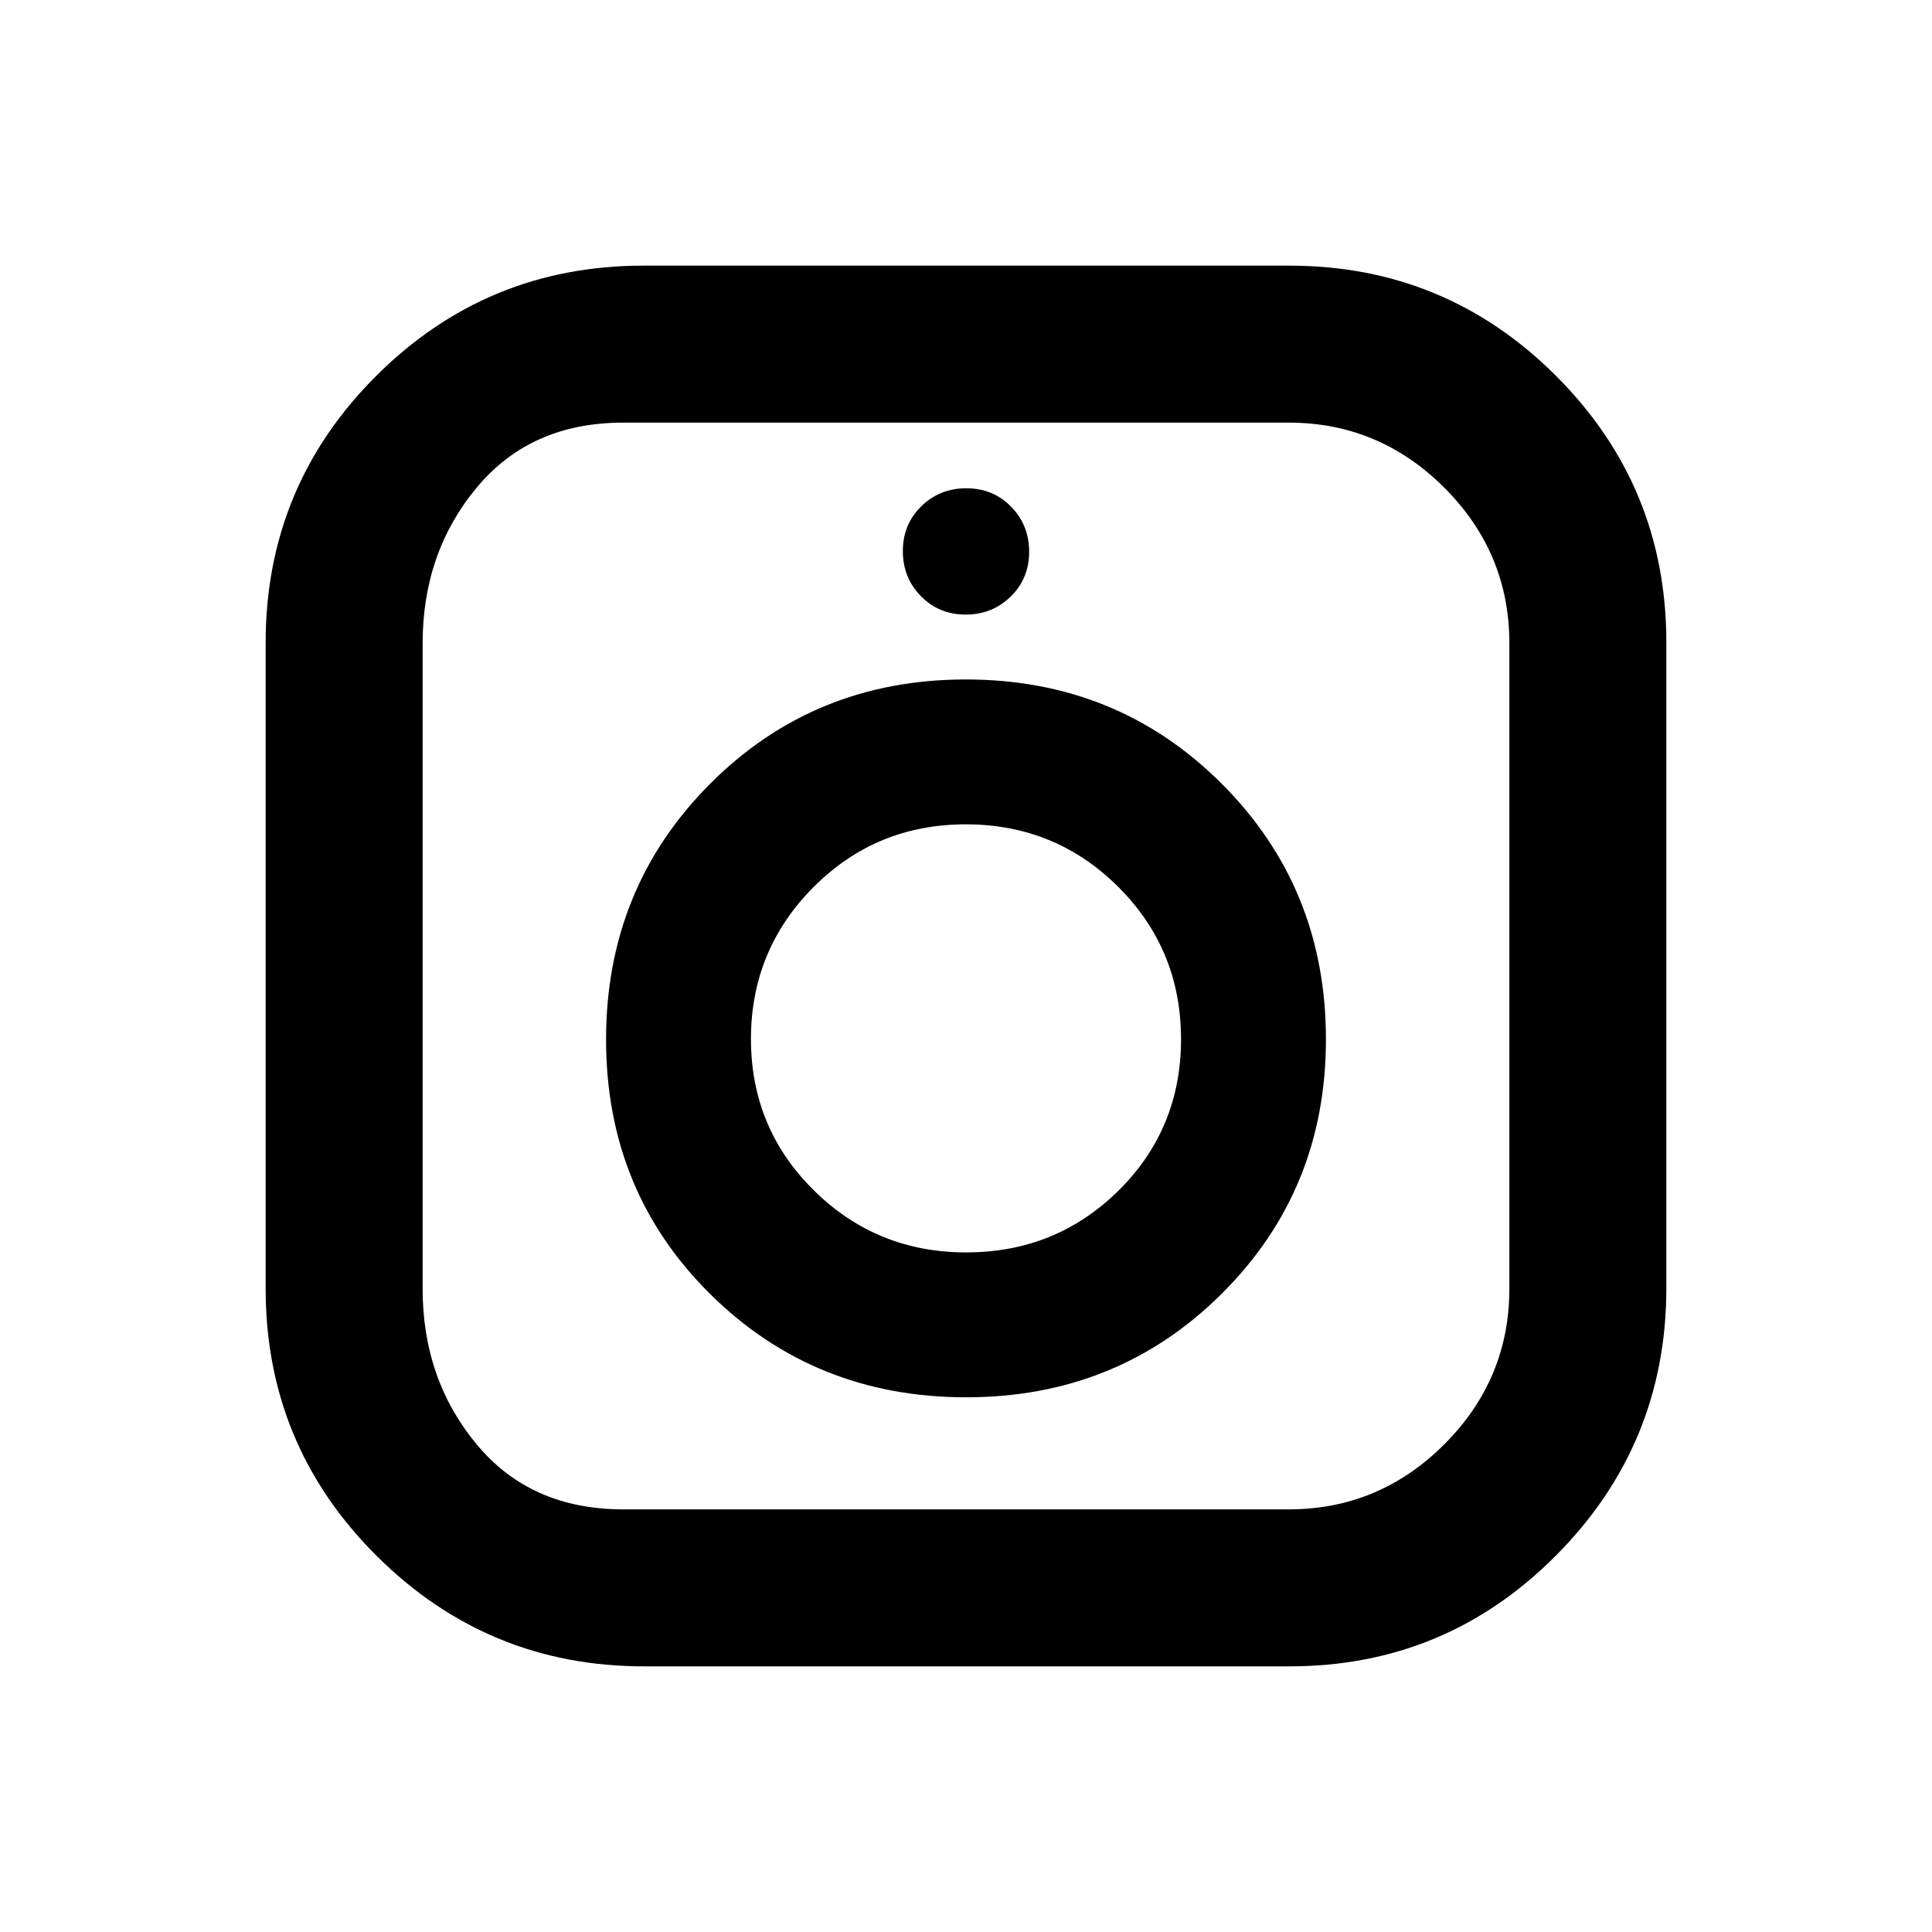 <svg xmlns="http://www.w3.org/2000/svg" height="20" viewBox="0 -960 960 960" width="20"><path d="M319.99-132q-77.72 0-132.85-54.9Q132-241.8 132-319.69v-320.93q0-77.76 54.9-132.57Q241.8-828 319.69-828h320.93q77.76 0 132.57 54.78Q828-718.45 828-640.73v320.74q0 77.72-54.78 132.85Q718.45-132 640.73-132H319.99Zm-10.3-78h330.62q45.04 0 77.36-32.33Q750-274.65 750-319.69v-320.62q0-45.04-32.33-77.36Q685.35-750 640.31-750H309.69q-46.04 0-72.86 32.33Q210-685.35 210-640.31v320.62q0 45.04 26.83 77.36Q263.65-210 309.69-210Zm170.39-55.69q75.3 0 127.03-51.51 51.74-51.5 51.74-126.36 0-75.28-51.82-127.05-51.81-51.77-127.11-51.77t-127.03 51.81q-51.74 51.81-51.74 127.11 0 75.31 51.82 126.54 51.81 51.23 127.11 51.23Zm.03-72q-44.57 0-75.76-30.88-31.2-30.87-31.2-75.15t31.08-75.47q31.08-31.2 75.66-31.2 44.57 0 75.76 31.08 31.2 31.08 31.2 75.66 0 44.57-31.08 75.27-31.08 30.69-75.66 30.69Zm-.29-316.93q13.26 0 22.41-8.97t9.15-22.23q0-13.26-8.97-22.41t-22.23-9.15q-13.26 0-22.41 8.97t-9.15 22.23q0 13.26 8.97 22.41t22.23 9.15Zm.18 211.08Z"/></svg>